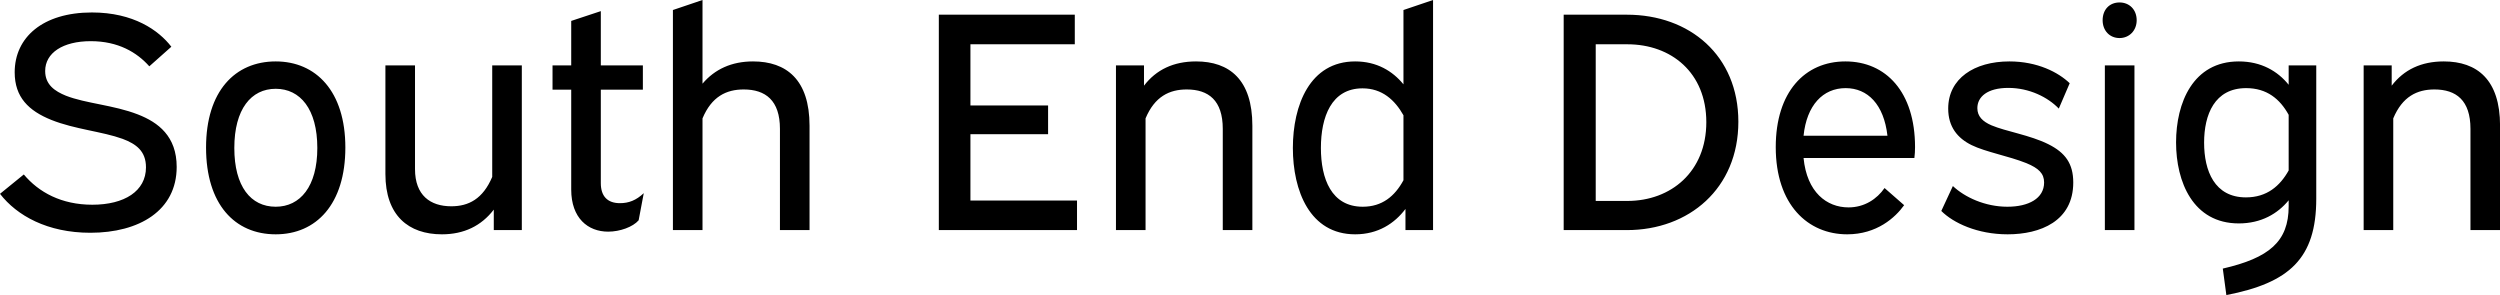 <svg data-v-423bf9ae="" xmlns="http://www.w3.org/2000/svg" viewBox="0 0 508.371 60" class="font"><!----><!----><!----><g data-v-423bf9ae="" id="1eda6c76-06fd-4964-aa9c-3590d06b31df" fill="black" transform="matrix(4.525,0,0,4.525,-1.946,-15.339)"><path d="M0.43 12.10C1.19 13.08 2.56 13.85 4.49 13.85C6.69 13.85 8.37 12.85 8.37 10.89C8.37 9.52 7.55 8.89 6.62 8.53C5.54 8.11 4.28 8.04 3.39 7.69C2.90 7.49 2.46 7.20 2.46 6.58C2.46 5.77 3.25 5.24 4.51 5.24C5.74 5.24 6.58 5.74 7.14 6.37L8.13 5.49C7.56 4.75 6.43 3.95 4.56 3.95C2.35 3.95 1.09 5.07 1.09 6.64C1.09 7.76 1.72 8.37 2.74 8.78C3.79 9.20 5.03 9.30 5.94 9.63C6.55 9.86 6.99 10.18 6.99 10.91C6.99 11.98 6.02 12.59 4.58 12.59C3.19 12.59 2.17 12.03 1.50 11.23ZM12.82 6.15C10.99 6.15 9.69 7.49 9.69 10.02C9.69 12.57 10.98 13.92 12.82 13.92C14.64 13.92 15.95 12.57 15.95 10.02C15.95 7.49 14.63 6.15 12.82 6.15ZM12.82 7.38C13.92 7.38 14.69 8.29 14.69 10.04C14.69 11.77 13.92 12.68 12.82 12.68C11.70 12.68 10.96 11.77 10.96 10.04C10.96 8.29 11.72 7.38 12.82 7.38ZM17.75 6.33L17.75 11.21C17.75 13.08 18.79 13.92 20.29 13.92C21.28 13.92 22.06 13.54 22.62 12.81L22.62 13.73L23.88 13.73L23.88 6.33L22.55 6.33L22.55 11.34C22.13 12.33 21.49 12.66 20.71 12.66C19.77 12.66 19.08 12.17 19.08 10.99L19.08 6.33ZM25.26 6.33L25.26 7.42L26.10 7.42L26.10 11.91C26.10 13.19 26.85 13.80 27.76 13.80C28.29 13.80 28.87 13.59 29.13 13.29L29.36 12.07C29.02 12.39 28.69 12.52 28.29 12.52C27.73 12.52 27.43 12.21 27.43 11.62L27.43 7.42L29.32 7.42L29.32 6.33L27.43 6.33L27.43 3.89L26.10 4.33L26.10 6.33ZM30.67 3.84L30.67 13.73L32.00 13.73L32.00 8.71C32.41 7.73 33.07 7.41 33.85 7.41C34.83 7.41 35.48 7.90 35.48 9.18L35.48 13.73L36.81 13.73L36.81 9.04C36.81 6.97 35.77 6.15 34.27 6.15C33.31 6.15 32.55 6.50 32.00 7.15L32.00 3.39ZM42.62 4.05L42.62 13.73L48.83 13.73L48.83 12.40L44.04 12.40L44.04 9.42L47.53 9.42L47.53 8.13L44.04 8.13L44.04 5.38L48.73 5.38L48.73 4.05ZM50.58 6.33L50.58 13.73L51.91 13.73L51.91 8.71C52.32 7.73 52.98 7.41 53.76 7.41C54.74 7.41 55.38 7.90 55.38 9.18L55.38 13.73L56.71 13.73L56.71 9.04C56.71 6.97 55.68 6.15 54.18 6.15C53.17 6.15 52.39 6.52 51.84 7.24L51.84 6.33ZM63.50 3.84L63.50 7.18C63.01 6.58 62.30 6.15 61.33 6.15C59.29 6.15 58.53 8.12 58.53 10.04C58.53 11.96 59.29 13.92 61.33 13.92C62.36 13.92 63.10 13.43 63.59 12.78L63.59 13.73L64.83 13.73L64.83 3.39ZM61.67 12.68C60.26 12.68 59.79 11.42 59.79 10.04C59.79 8.65 60.26 7.36 61.66 7.36C62.54 7.36 63.11 7.88 63.50 8.57L63.50 11.49C63.11 12.21 62.54 12.68 61.67 12.68ZM70.70 4.05L70.70 13.73L73.54 13.73C76.33 13.73 78.55 11.86 78.55 8.86C78.55 5.88 76.36 4.05 73.54 4.05ZM72.14 5.38L73.56 5.38C75.54 5.38 77.11 6.66 77.11 8.88C77.11 11.10 75.53 12.42 73.56 12.42L72.14 12.42ZM86.46 10.49C86.48 10.33 86.49 10.18 86.49 10.00C86.49 7.52 85.18 6.15 83.36 6.15C81.54 6.15 80.23 7.52 80.23 10.00C80.23 12.60 81.68 13.92 83.44 13.92C84.77 13.92 85.60 13.17 86.00 12.61L85.12 11.84C84.78 12.33 84.22 12.71 83.50 12.71C82.52 12.71 81.63 12.03 81.48 10.49ZM83.37 7.35C84.36 7.35 85.09 8.08 85.25 9.49L81.48 9.49C81.62 8.12 82.35 7.35 83.37 7.35ZM93.44 7.13C92.93 6.64 91.99 6.15 90.73 6.15C89.15 6.15 87.98 6.92 87.98 8.27C87.98 9.09 88.40 9.60 89.03 9.91C89.66 10.22 90.69 10.40 91.49 10.72C92.05 10.95 92.29 11.19 92.29 11.59C92.29 12.31 91.59 12.68 90.64 12.68C89.63 12.68 88.72 12.25 88.19 11.75L87.67 12.87C88.21 13.41 89.29 13.92 90.65 13.92C92.12 13.92 93.60 13.33 93.60 11.59C93.60 10.74 93.24 10.25 92.48 9.87C91.66 9.46 90.58 9.30 89.92 9.02C89.53 8.85 89.29 8.62 89.29 8.25C89.29 7.74 89.74 7.34 90.68 7.34C91.63 7.34 92.46 7.76 92.95 8.27ZM95.02 6.33L95.02 13.73L96.35 13.73L96.35 6.33ZM95.68 3.50C95.23 3.50 94.92 3.82 94.92 4.30C94.92 4.76 95.23 5.10 95.68 5.10C96.12 5.10 96.45 4.76 96.45 4.30C96.45 3.82 96.12 3.50 95.68 3.50ZM103.28 6.33L103.28 7.20C102.79 6.59 102.05 6.15 101.04 6.15C98.98 6.15 98.22 8.01 98.22 9.79C98.22 11.56 98.98 13.43 101.04 13.43C102.05 13.43 102.79 12.99 103.28 12.39L103.28 12.66C103.28 14.25 102.40 14.98 100.32 15.46L100.48 16.65C103.31 16.10 104.52 15.01 104.52 12.32L104.52 6.33ZM101.36 12.26C99.95 12.26 99.48 11.07 99.48 9.80C99.48 8.54 99.95 7.35 101.37 7.35C102.30 7.35 102.89 7.84 103.28 8.55L103.28 11.05C102.89 11.75 102.30 12.26 101.36 12.26ZM106.65 6.33L106.65 13.73L107.98 13.73L107.98 8.71C108.39 7.73 109.05 7.41 109.83 7.41C110.81 7.41 111.45 7.90 111.45 9.18L111.45 13.73L112.78 13.73L112.78 9.04C112.78 6.97 111.75 6.15 110.25 6.15C109.24 6.15 108.46 6.52 107.91 7.24L107.91 6.33Z"></path></g><!----><!----></svg>